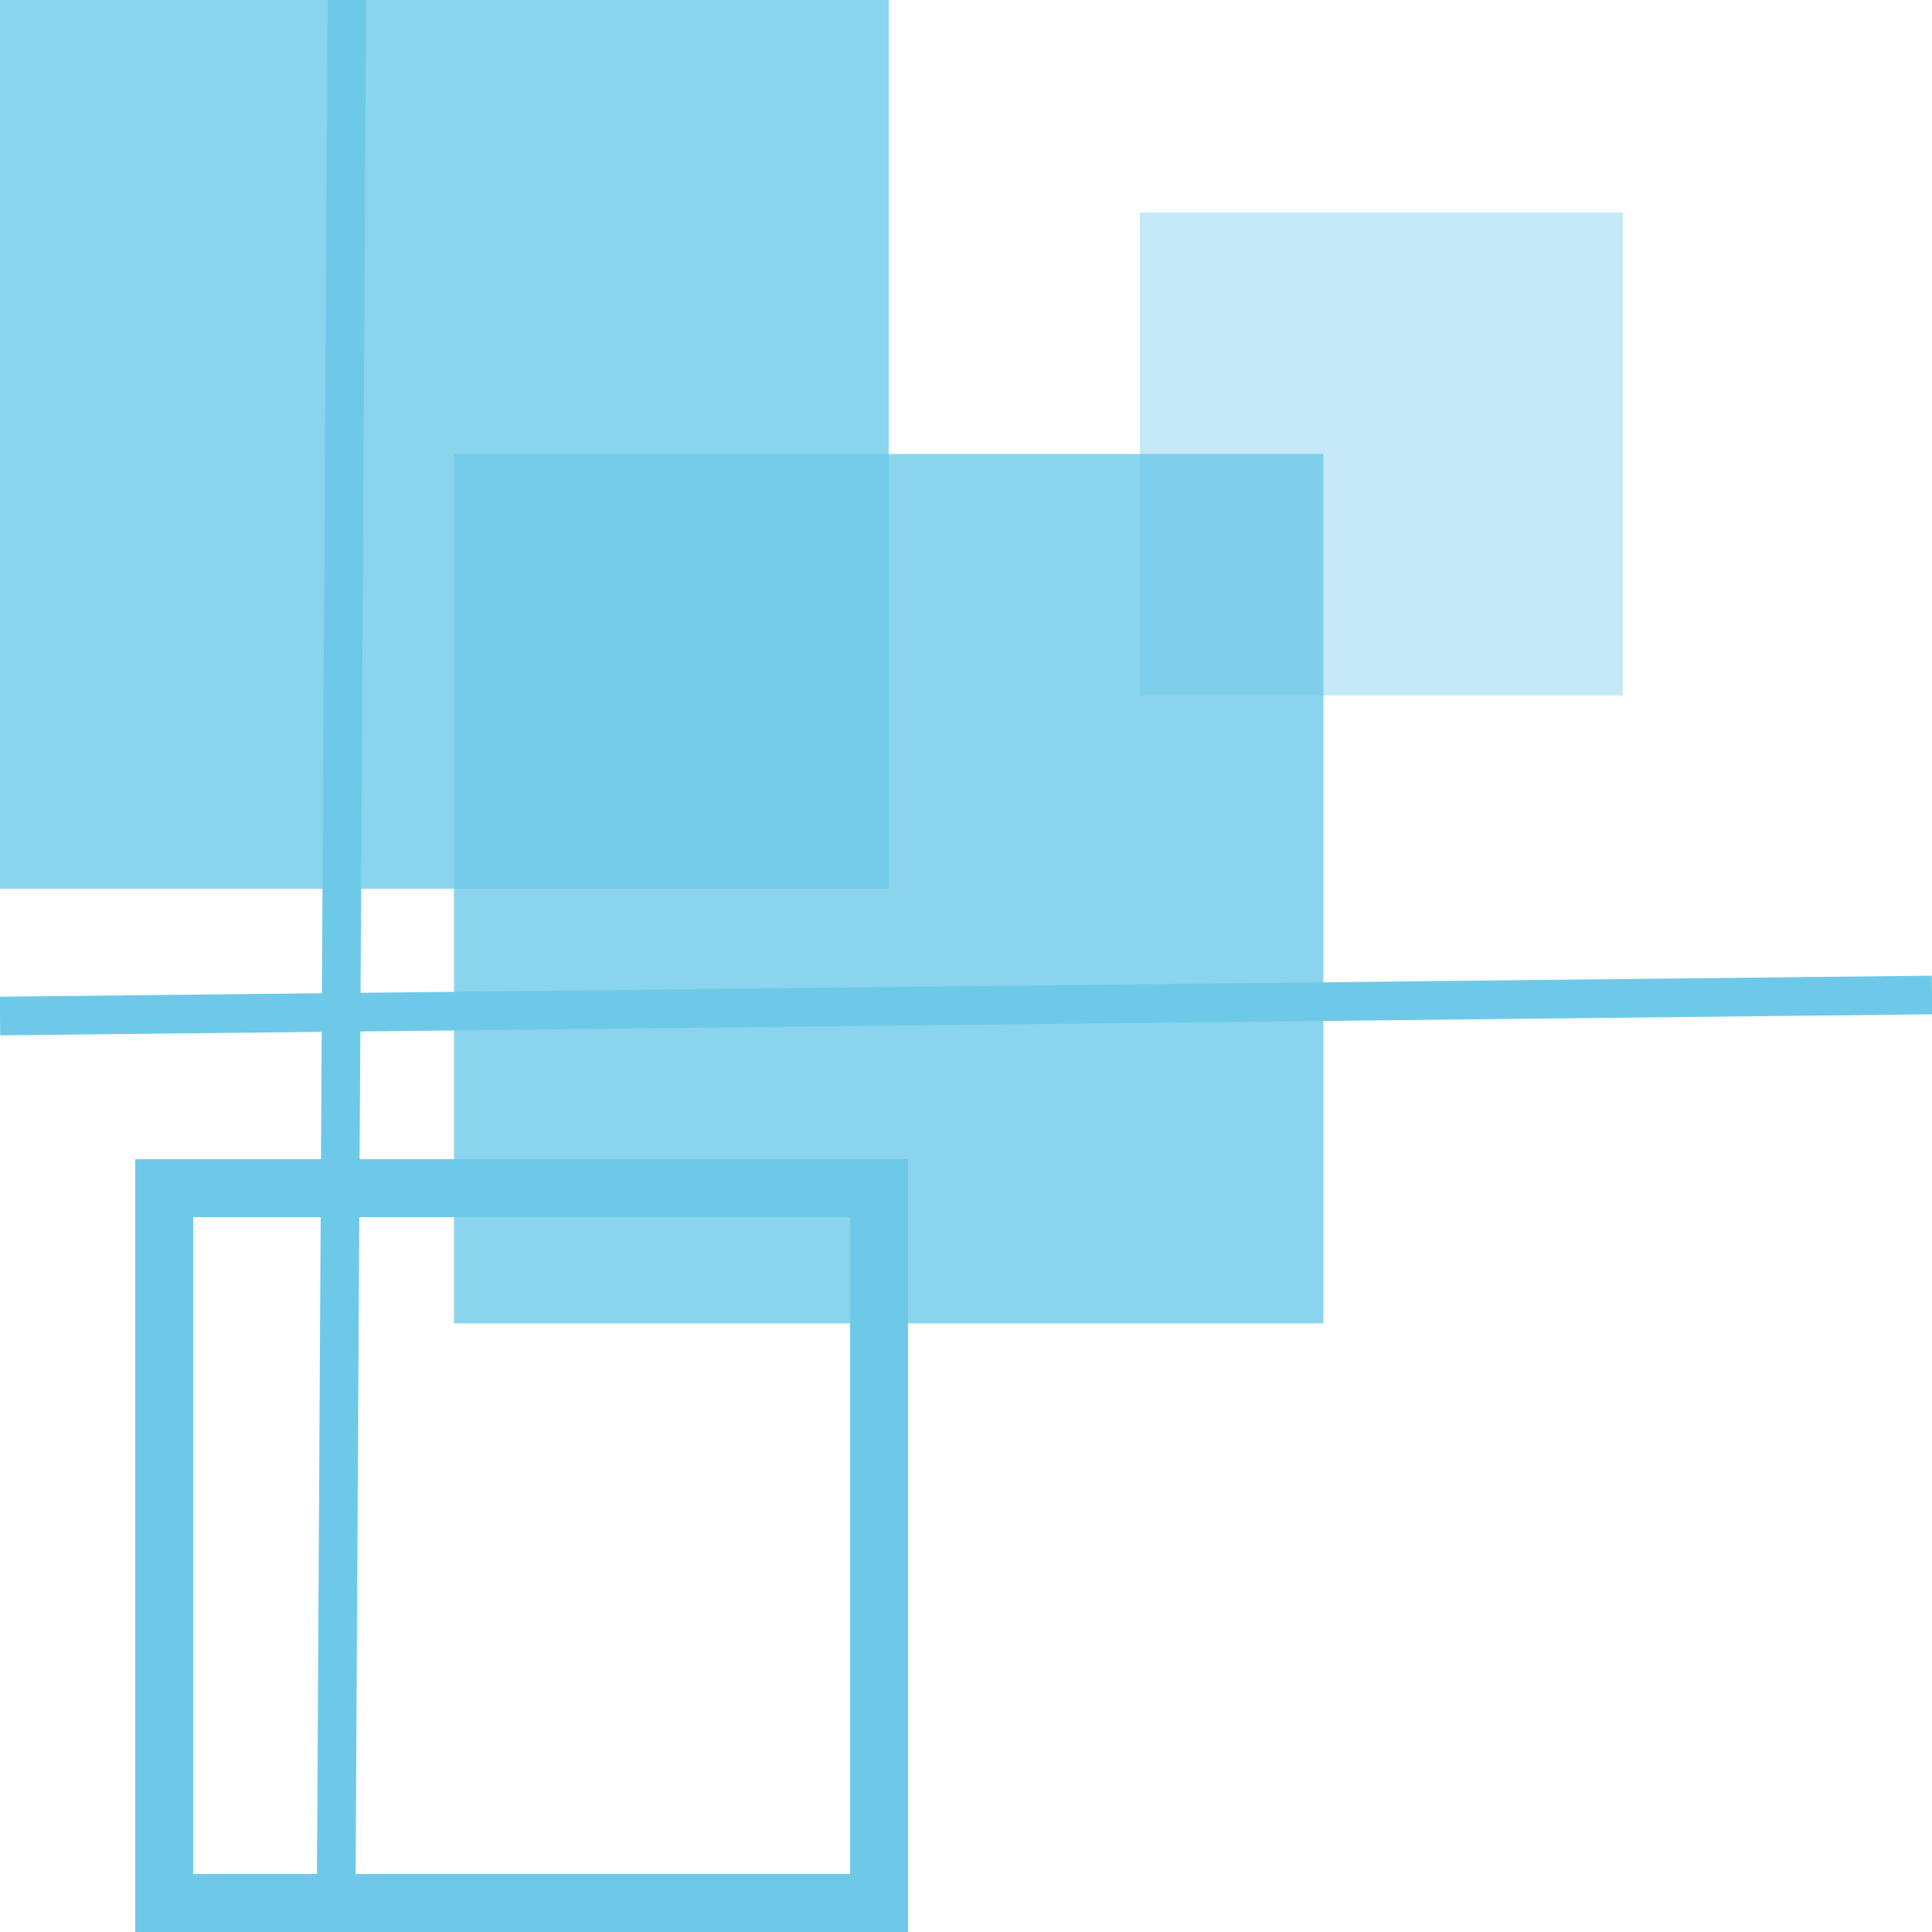 <?xml version="1.0" encoding="utf-8"?>
<!-- Generator: Adobe Illustrator 24.2.1, SVG Export Plug-In . SVG Version: 6.00 Build 0)  -->
<svg version="1.1" id="レイヤー_1" xmlns="http://www.w3.org/2000/svg" xmlns:xlink="http://www.w3.org/1999/xlink" x="0px"
	 y="0px" viewBox="0 0 100 100" style="enable-background:new 0 0 100 100;" xml:space="preserve">
<style type="text/css">
	.st0{opacity:0.8;}
	.st1{fill:#6EC9E8;}
	.st2{opacity:0.4;}
	.st3{fill:none;stroke:#6EC9E8;stroke-width:2;stroke-miterlimit:10;}
	.st4{fill:none;stroke:#6EC9E8;stroke-width:3;stroke-miterlimit:10;}
</style>
<g class="st0">
	<rect x="0.5" y="0.5" class="st1" width="45" height="45"/>
	<path class="st1" d="M45,1v44H1V1H45 M46,0H0v46h46V0L46,0z"/>
</g>
<g class="st0">
	<rect x="24" y="24" class="st1" width="44" height="44"/>
	<path class="st1" d="M67.5,24.5v43h-43v-43H67.5 M68.5,23.5h-45v45h45V23.5L68.5,23.5z"/>
</g>
<g class="st2">
	<rect x="59.5" y="11.5" class="st1" width="24" height="24"/>
	<path class="st1" d="M83,12v23H60V12H83 M84,11H59v25h25V11L84,11z"/>
</g>
<g>
	<path class="st1" d="M44,63v34H10V63H44 M47,60H7v40h40V60L47,60z"/>
</g>
<line class="st3" x1="17.95" y1="0" x2="17.39" y2="100"/>
<line class="st3" x1="0" y1="52.59" x2="100" y2="51.5"/>
<path class="st4" d="M109.5,70.5"/>
</svg>
